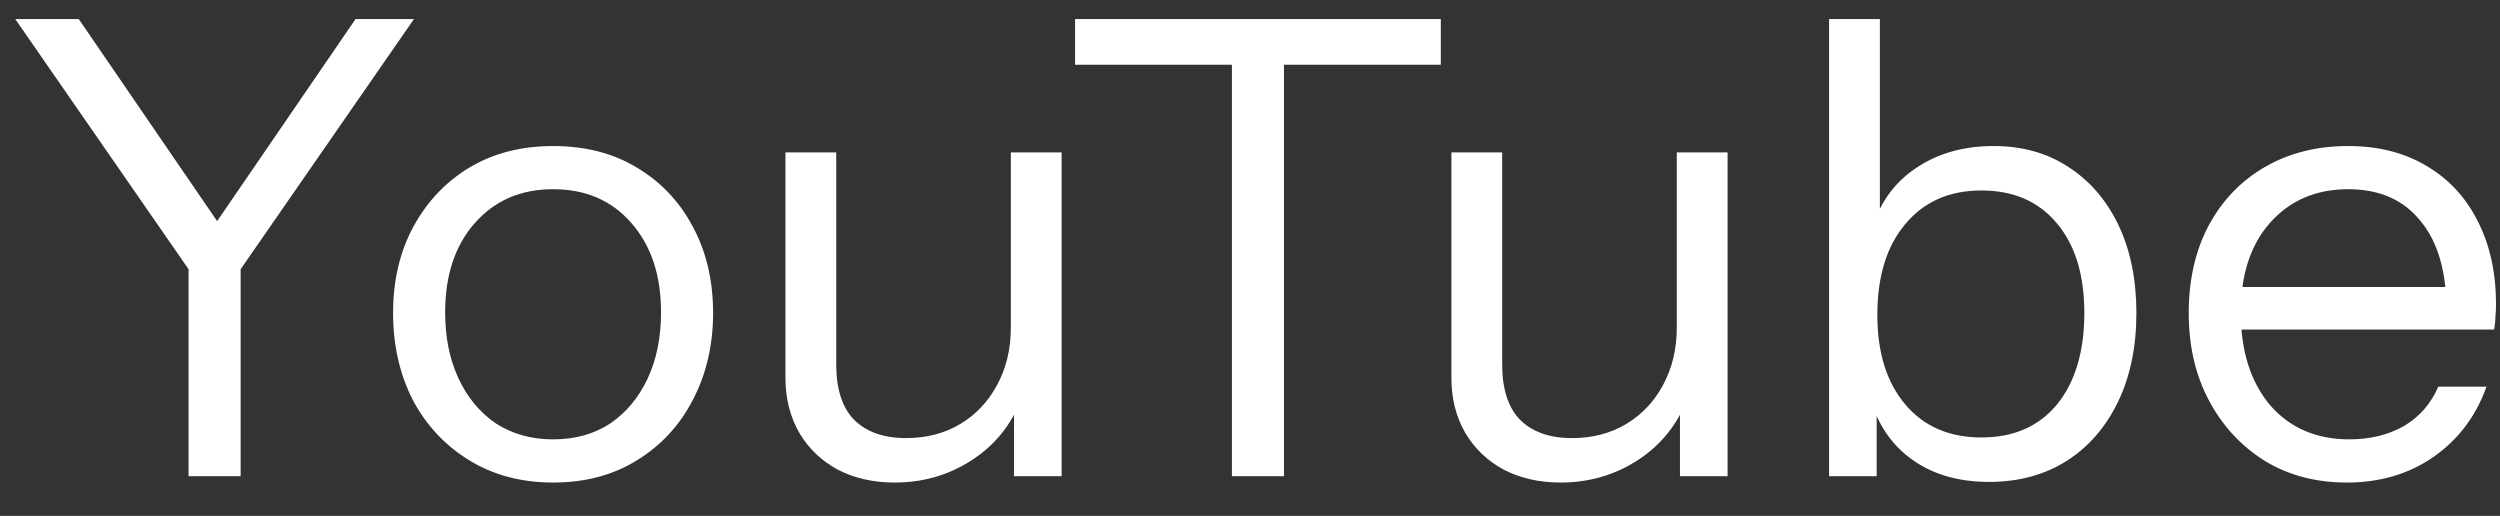 <svg width="63" height="13" viewBox="0 0 63 13" fill="none" xmlns="http://www.w3.org/2000/svg">
<rect x="0" y="0" width="63" height="13" fill="#333333" stroke="none"/>
<path d="M4.752 12V6.784L0.384 0.48H1.984L5.776 6.016H5.168L8.96 0.48H10.432L6.064 6.784V12H4.752ZM13.938 12.16C13.138 12.16 12.434 11.973 11.826 11.6C11.218 11.227 10.743 10.72 10.402 10.08C10.071 9.429 9.906 8.699 9.906 7.888C9.906 7.067 10.076 6.341 10.418 5.712C10.759 5.083 11.228 4.587 11.826 4.224C12.434 3.861 13.138 3.68 13.938 3.68C14.748 3.68 15.452 3.861 16.05 4.224C16.658 4.587 17.127 5.083 17.458 5.712C17.799 6.341 17.97 7.067 17.97 7.888C17.97 8.699 17.799 9.429 17.458 10.08C17.127 10.72 16.658 11.227 16.05 11.6C15.452 11.973 14.748 12.16 13.938 12.16ZM13.938 11.072C14.492 11.072 14.972 10.939 15.378 10.672C15.783 10.395 16.098 10.016 16.322 9.536C16.546 9.056 16.658 8.501 16.658 7.872C16.658 6.933 16.407 6.181 15.906 5.616C15.415 5.051 14.759 4.768 13.938 4.768C13.127 4.768 12.471 5.051 11.97 5.616C11.468 6.181 11.218 6.933 11.218 7.872C11.218 8.501 11.33 9.056 11.554 9.536C11.778 10.016 12.092 10.395 12.498 10.672C12.914 10.939 13.394 11.072 13.938 11.072ZM22.545 12.16C22.012 12.16 21.537 12.053 21.121 11.84C20.705 11.616 20.38 11.307 20.145 10.912C19.911 10.507 19.793 10.043 19.793 9.52V3.84H21.073V9.184C21.073 9.803 21.223 10.267 21.521 10.576C21.831 10.885 22.268 11.04 22.833 11.04C23.345 11.04 23.799 10.923 24.193 10.688C24.588 10.453 24.897 10.128 25.121 9.712C25.356 9.285 25.473 8.8 25.473 8.256L25.681 10.192C25.415 10.8 24.999 11.28 24.433 11.632C23.868 11.984 23.239 12.16 22.545 12.16ZM25.553 12V10.08H25.473V3.84H26.753V12H25.553ZM31.044 12V1.632H27.092V0.48H36.308V1.632H32.356V12H31.044ZM39.327 12.16C38.793 12.16 38.319 12.053 37.903 11.84C37.487 11.616 37.161 11.307 36.927 10.912C36.692 10.507 36.575 10.043 36.575 9.52V3.84H37.855V9.184C37.855 9.803 38.004 10.267 38.303 10.576C38.612 10.885 39.049 11.04 39.615 11.04C40.127 11.04 40.58 10.923 40.975 10.688C41.369 10.453 41.679 10.128 41.903 9.712C42.137 9.285 42.255 8.8 42.255 8.256L42.463 10.192C42.196 10.8 41.78 11.28 41.215 11.632C40.649 11.984 40.02 12.16 39.327 12.16ZM42.335 12V10.08H42.255V3.84H43.535V12H42.335ZM50.124 12.144C49.356 12.144 48.711 11.957 48.188 11.584C47.666 11.211 47.309 10.683 47.117 10L47.292 9.968V12H46.093V0.48H47.373V5.744L47.197 5.696C47.399 5.067 47.767 4.576 48.3 4.224C48.844 3.861 49.49 3.68 50.236 3.68C50.962 3.68 51.591 3.856 52.124 4.208C52.669 4.56 53.09 5.051 53.389 5.68C53.687 6.309 53.837 7.045 53.837 7.888C53.837 8.741 53.682 9.488 53.373 10.128C53.063 10.768 52.631 11.264 52.077 11.616C51.522 11.968 50.871 12.144 50.124 12.144ZM49.932 11.024C50.743 11.024 51.378 10.747 51.837 10.192C52.295 9.627 52.525 8.859 52.525 7.888C52.525 6.928 52.295 6.176 51.837 5.632C51.378 5.077 50.743 4.8 49.932 4.8C49.122 4.8 48.482 5.083 48.013 5.648C47.543 6.203 47.309 6.965 47.309 7.936C47.309 8.885 47.543 9.637 48.013 10.192C48.482 10.747 49.122 11.024 49.932 11.024ZM59.14 12.16C58.361 12.16 57.673 11.979 57.076 11.616C56.478 11.243 56.009 10.736 55.668 10.096C55.326 9.456 55.156 8.72 55.156 7.888C55.156 7.056 55.321 6.325 55.652 5.696C55.993 5.056 56.468 4.56 57.076 4.208C57.684 3.856 58.382 3.68 59.172 3.68C59.929 3.68 60.585 3.845 61.14 4.176C61.705 4.507 62.137 4.971 62.436 5.568C62.745 6.165 62.9 6.869 62.9 7.68C62.9 7.787 62.894 7.888 62.884 7.984C62.884 8.08 62.873 8.187 62.852 8.304H56.116V7.232H62.068L61.652 7.824C61.652 6.843 61.433 6.091 60.996 5.568C60.569 5.035 59.961 4.768 59.172 4.768C58.361 4.768 57.705 5.051 57.204 5.616C56.713 6.171 56.468 6.923 56.468 7.872C56.468 8.843 56.713 9.621 57.204 10.208C57.705 10.784 58.372 11.072 59.204 11.072C59.726 11.072 60.185 10.96 60.58 10.736C60.974 10.501 61.262 10.171 61.444 9.744H62.66C62.393 10.491 61.945 11.083 61.316 11.52C60.697 11.947 59.972 12.16 59.14 12.16Z" fill="white"/>
</svg>
